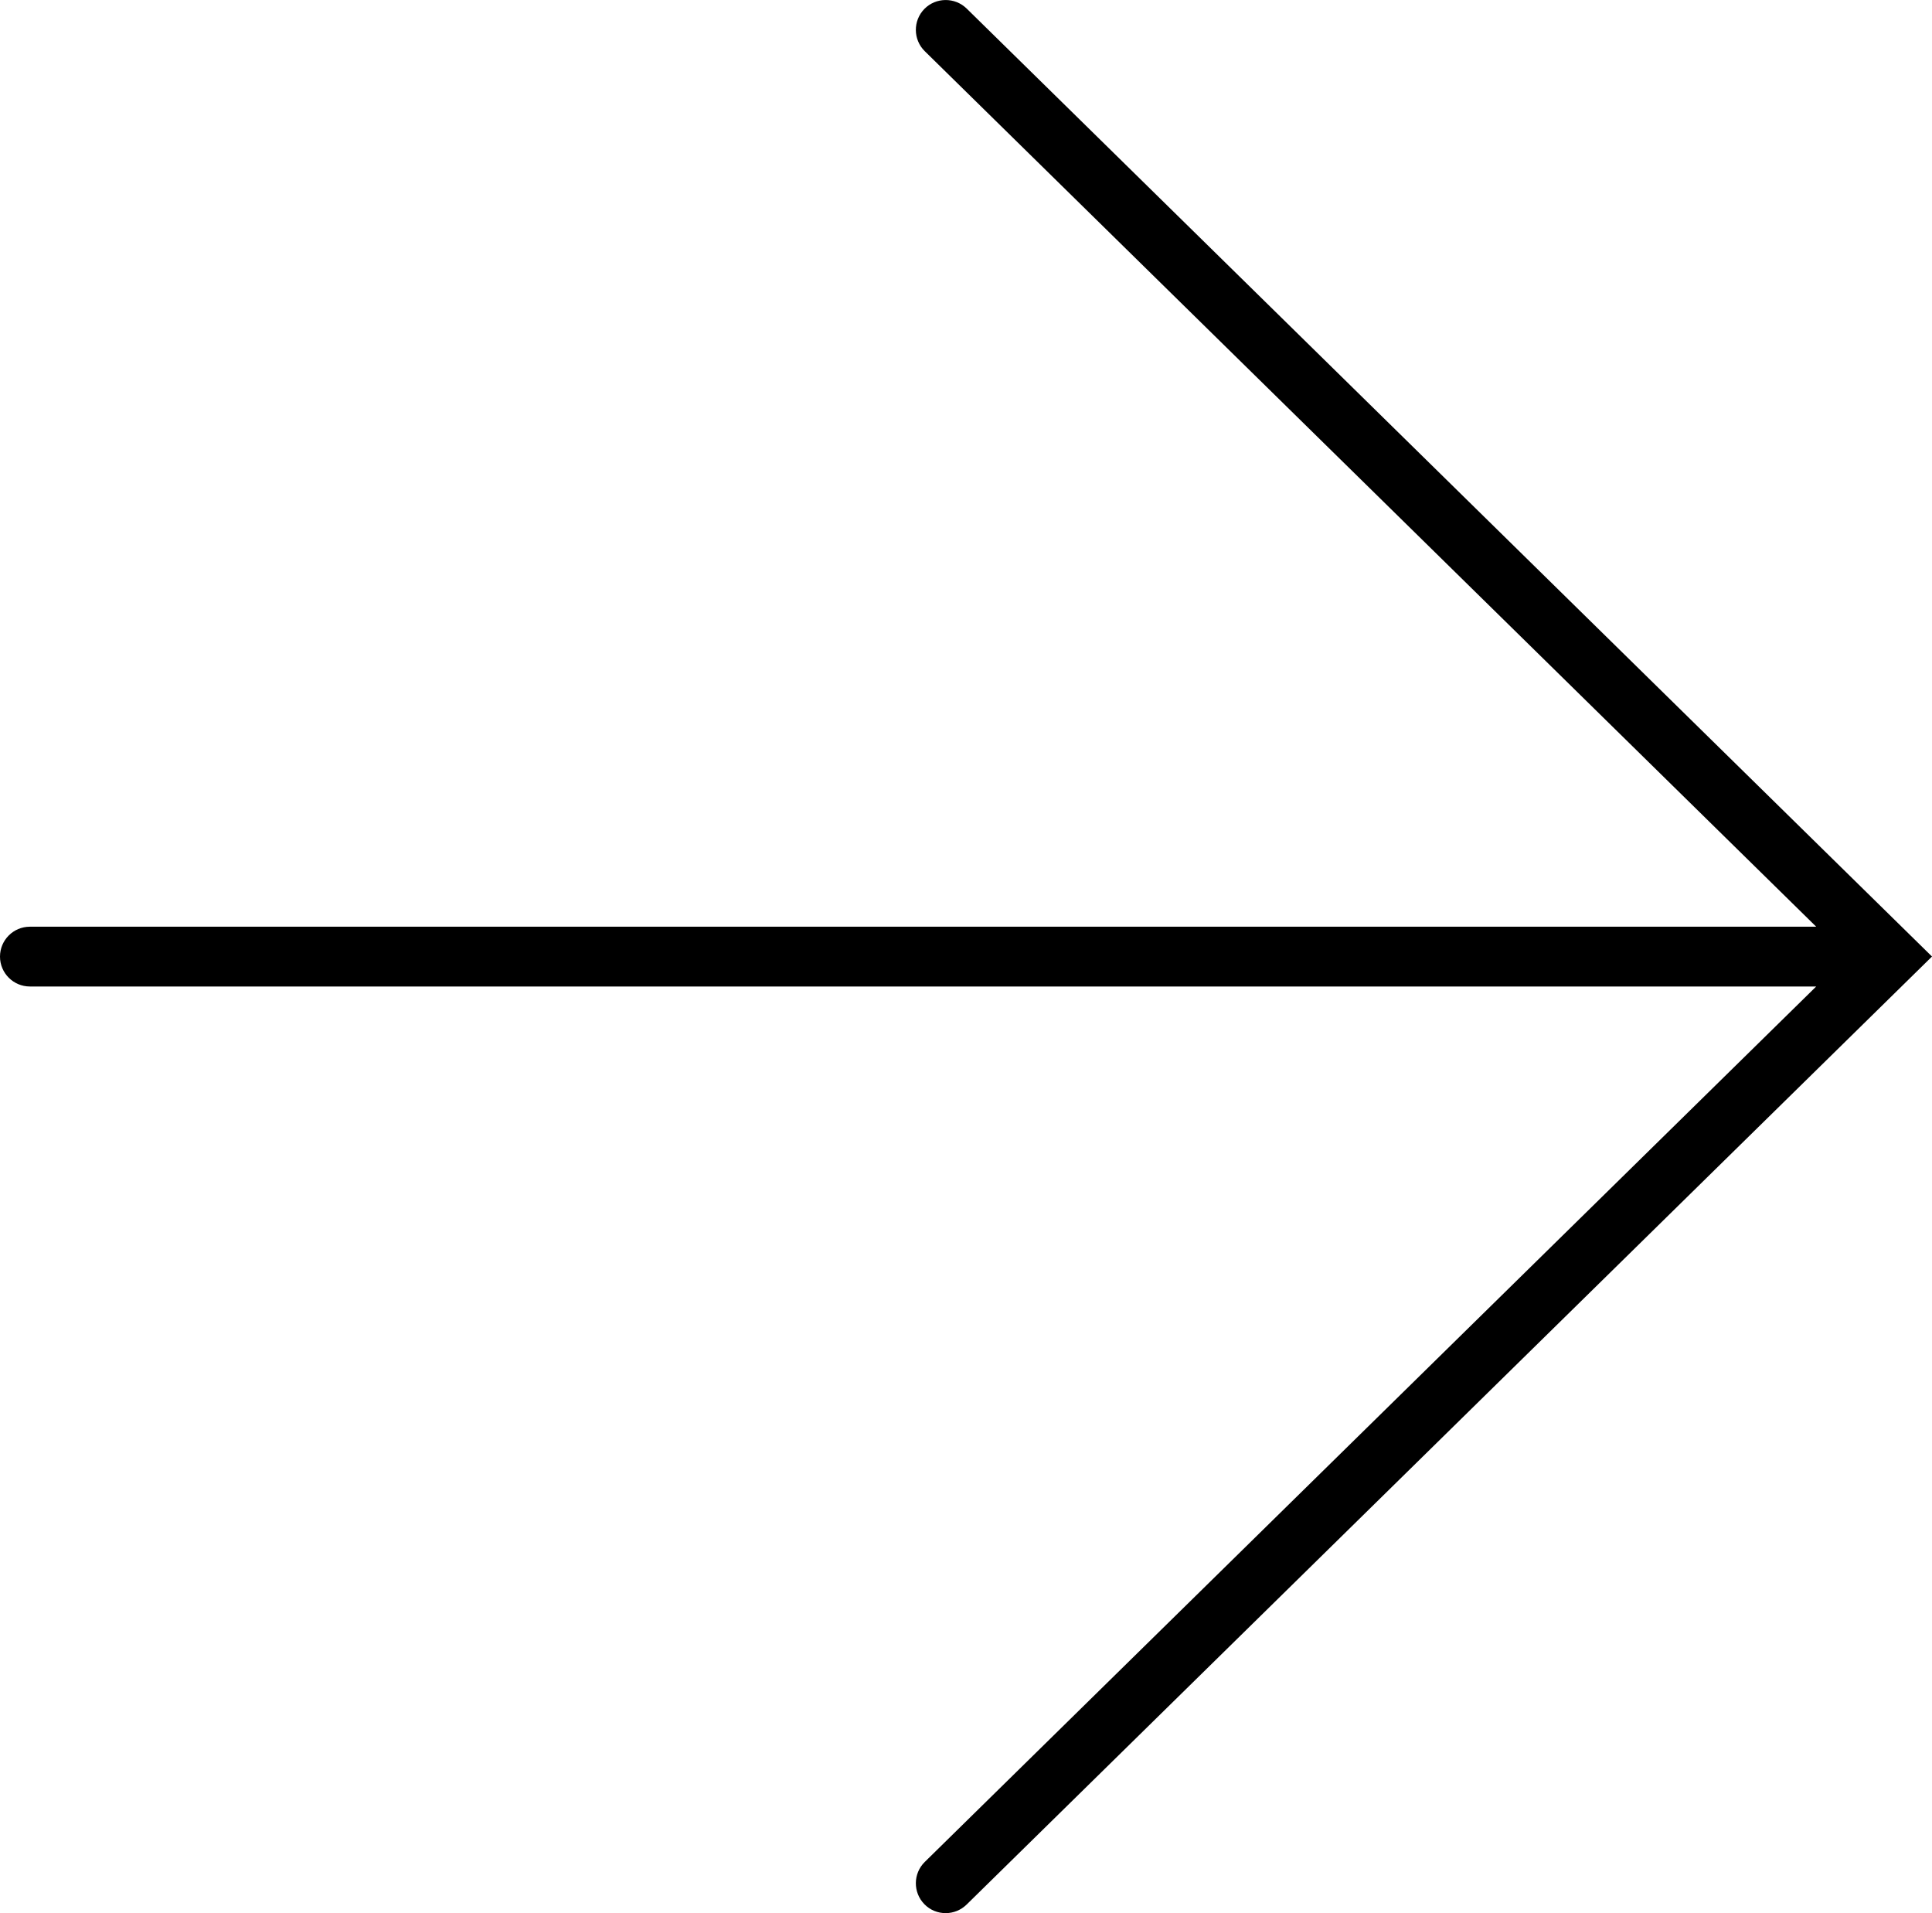 <?xml version="1.0" encoding="utf-8"?>
<!-- Generator: Adobe Illustrator 16.0.4, SVG Export Plug-In . SVG Version: 6.00 Build 0)  -->
<!DOCTYPE svg PUBLIC "-//W3C//DTD SVG 1.1//EN" "http://www.w3.org/Graphics/SVG/1.1/DTD/svg11.dtd">
<svg version="1.1" id="レイヤー_1" xmlns="http://www.w3.org/2000/svg" xmlns:xlink="http://www.w3.org/1999/xlink" x="0px"
	 y="0px" width="32.32px" height="31.999px" viewBox="0 0 32.32 31.999" enable-background="new 0 0 32.32 31.999"
	 xml:space="preserve">
<path d="M16.171,0.143c-0.198-0.193-0.515-0.189-0.707,0.006c-0.193,0.197-0.19,0.514,0.006,0.707l14.913,14.644H0.5
	c-0.276,0-0.5,0.224-0.5,0.5s0.224,0.5,0.5,0.5h29.883L15.47,31.143c-0.196,0.193-0.199,0.51-0.006,0.707
	c0.098,0.1,0.227,0.149,0.356,0.149c0.126,0,0.253-0.048,0.351-0.144L32.32,15.999L16.171,0.143z"/>
</svg>
